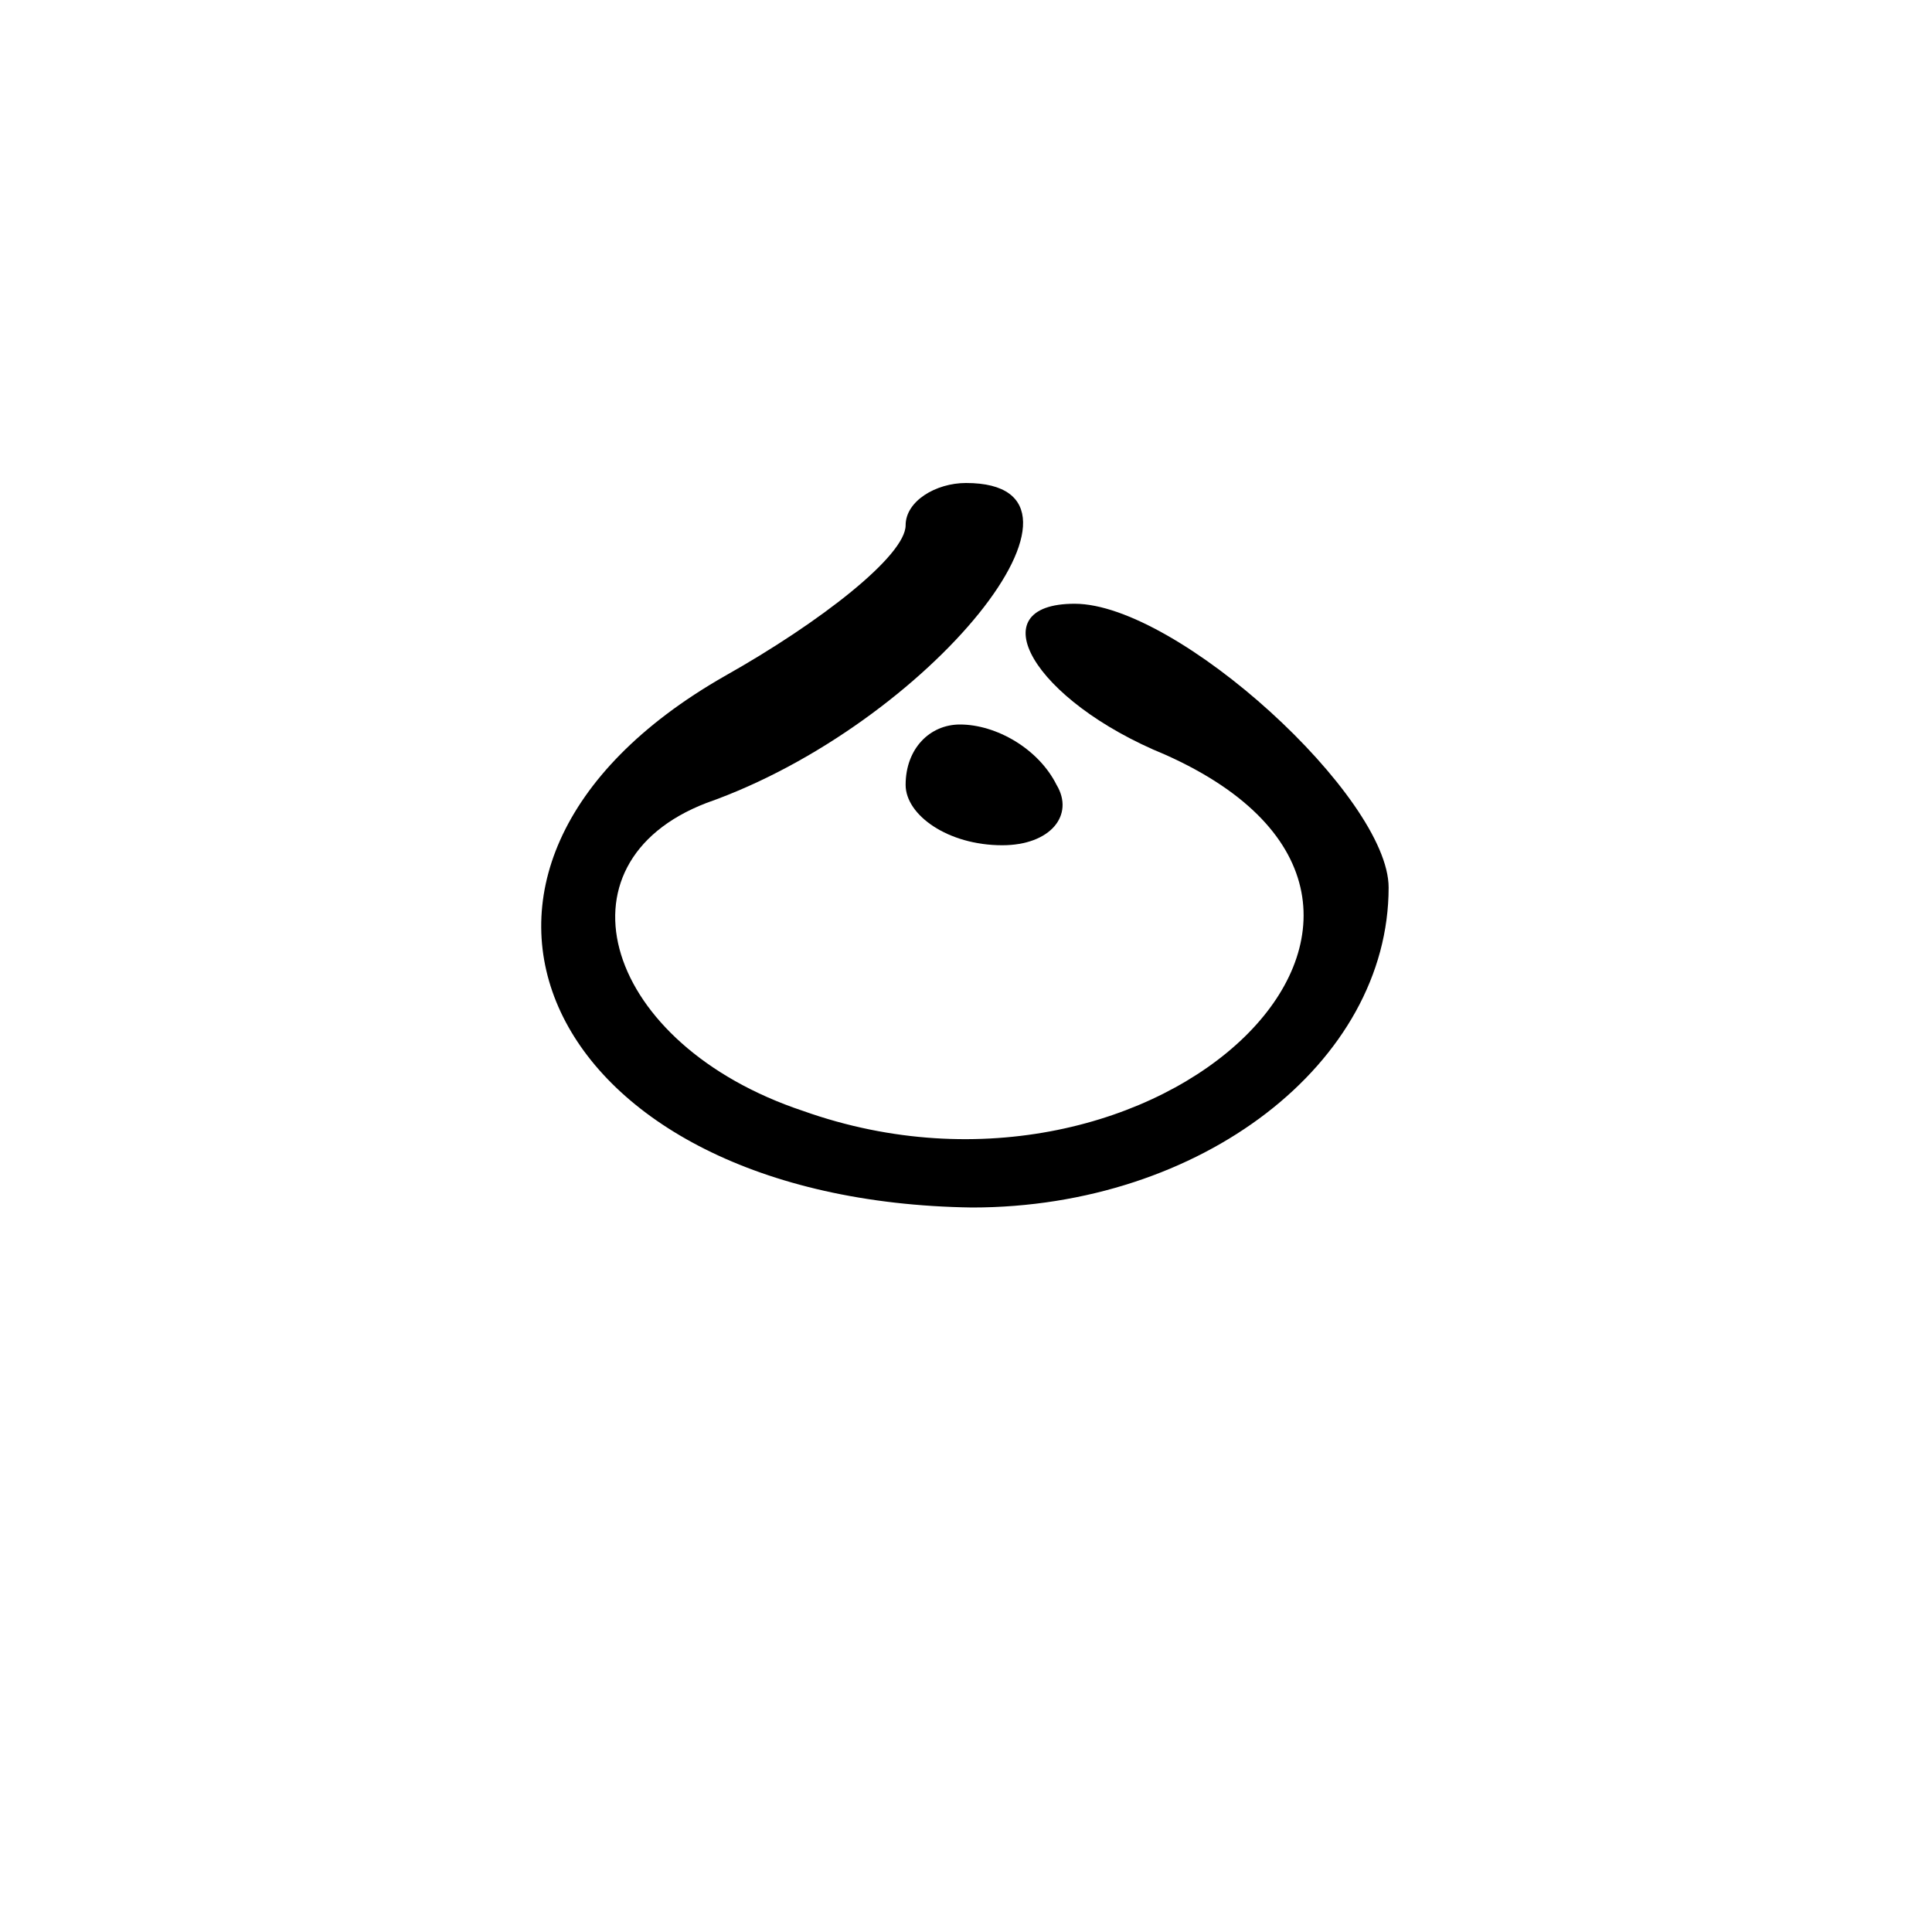 <?xml version="1.0" standalone="no"?>
<!DOCTYPE svg PUBLIC "-//W3C//DTD SVG 20010904//EN"
 "http://www.w3.org/TR/2001/REC-SVG-20010904/DTD/svg10.dtd">
<svg version="1.0" xmlns="http://www.w3.org/2000/svg"
 width="32pt" height="32pt" viewBox="0 0 32 32"
 preserveAspectRatio="xMidYMid meet">
<g transform="translate(0,32) scale(0.1,-0.1)"
fill="#000000" stroke="none">
<path fill="#000000" stroke="none" d="M150 233 c0 -5 -14 -16 -30 -25 -56
-32 -30 -87 41 -88 38 0 69 24 69 53 0 15 -35 47 -52 47 -16 0 -7 -16 15 -25
56 -25 -1 -80 -60 -59 -33 11 -42 41 -16 51 37 13 69 53 43 53 -5 0 -10 -3
-10 -7z"/>
<path fill="#000000" stroke="none" d="M150 190 c0 -5 7 -10 16 -10 8 0 12 5
9 10 -3 6 -10 10 -16 10 -5 0 -9 -4 -9 -10z"/>
</g>
</svg>
